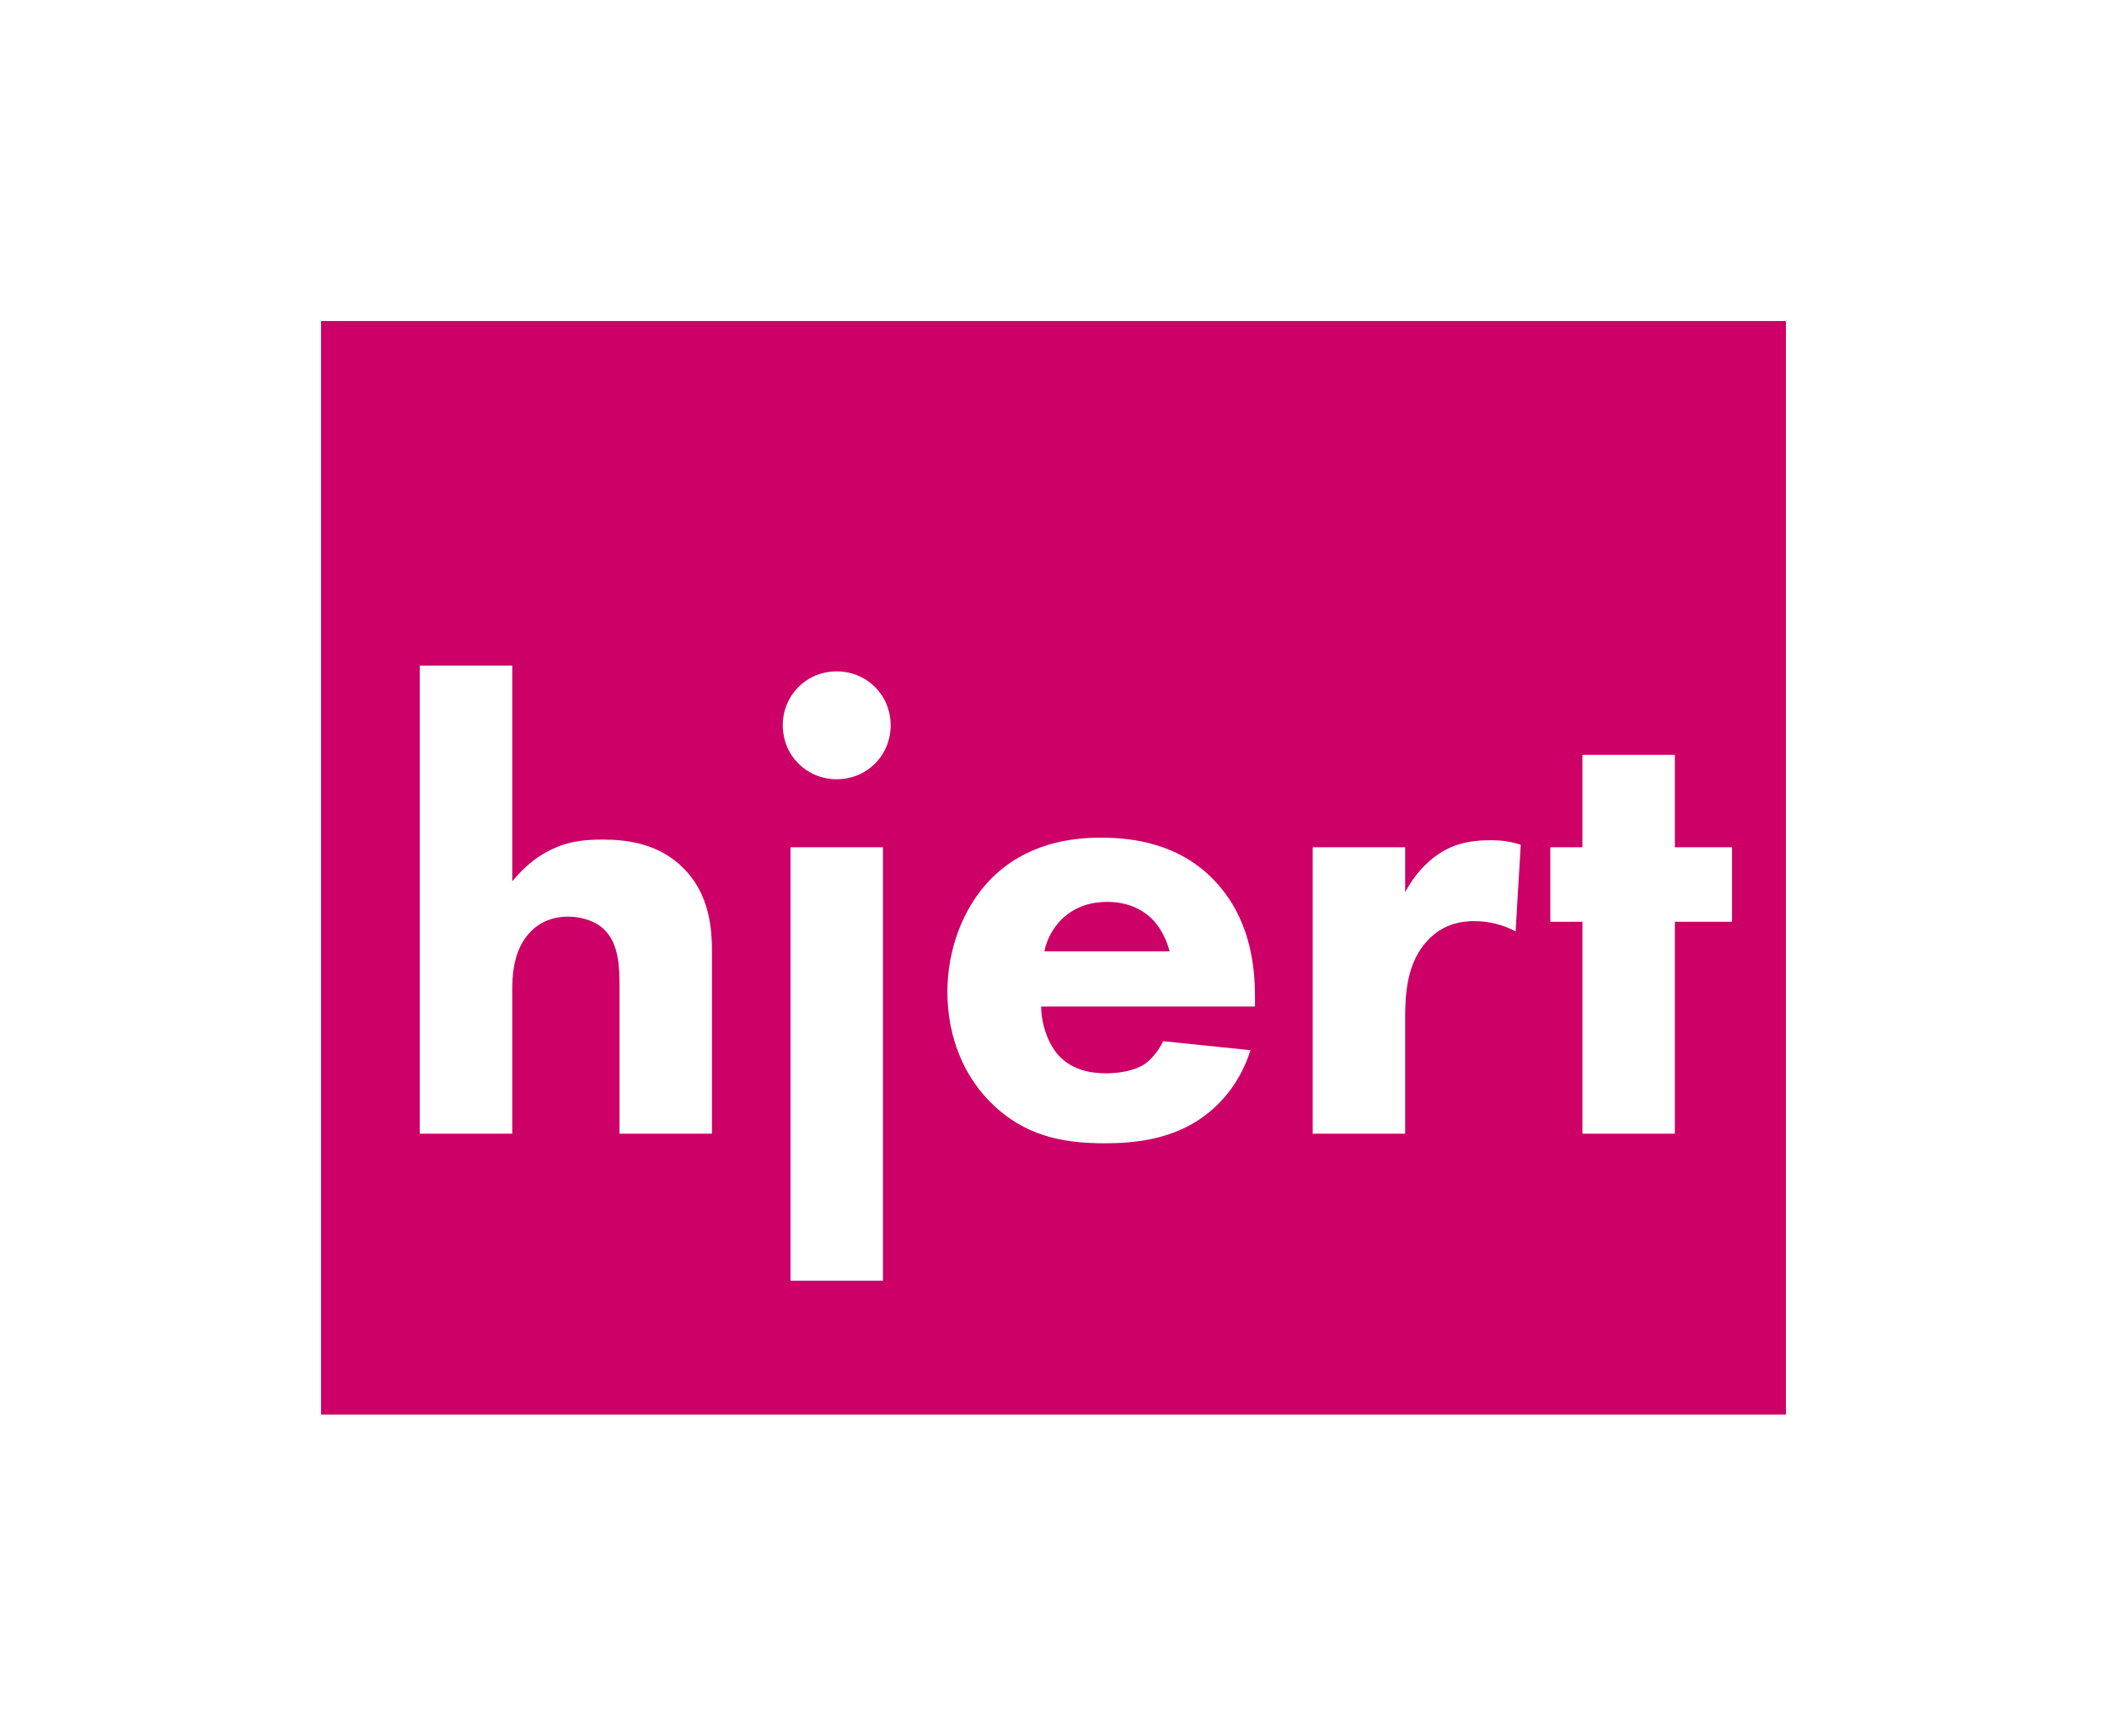 <svg width="210" height="173" viewBox="0 0 210 173" fill="none" xmlns="http://www.w3.org/2000/svg">
<g filter="url(#filter0_d)">
<rect x="32" y="24" width="146" height="109" fill="#CC0066"/>
</g>
<path d="M41.84 113H51.056V98.728C51.056 97.32 51.12 94.568 52.976 92.776C53.488 92.264 54.64 91.368 56.624 91.368C57.968 91.368 59.376 91.816 60.208 92.648C61.68 94.056 61.744 96.36 61.744 98.344V113H70.96V94.888C70.96 92.712 70.768 89.192 68.144 86.568C65.648 84.008 62.32 83.688 60.08 83.688C58.032 83.688 56.432 83.88 54.512 84.904C53.424 85.48 52.208 86.44 51.056 87.848V66.344H41.84V113ZM78.787 84.456V127.656H88.002V84.456H78.787ZM78.019 72.296C78.019 75.304 80.386 77.672 83.394 77.672C86.403 77.672 88.77 75.304 88.77 72.296C88.77 69.288 86.403 66.92 83.394 66.92C80.386 66.92 78.019 69.288 78.019 72.296ZM104.09 94.824C104.346 93.544 104.986 92.52 105.69 91.752C106.586 90.856 107.994 89.896 110.362 89.896C112.218 89.896 113.69 90.536 114.714 91.496C116.058 92.776 116.506 94.568 116.57 94.824H104.09ZM125.082 99.368C125.082 95.848 124.442 91.368 121.05 87.784C117.53 84.072 112.922 83.496 109.722 83.496C106.522 83.496 102.234 84.136 98.778 87.592C95.898 90.536 94.426 94.76 94.426 98.856C94.426 103.592 96.218 107.368 98.714 109.864C102.042 113.192 105.818 113.96 110.106 113.96C113.306 113.96 116.378 113.512 119.13 111.848C120.794 110.824 123.354 108.712 124.634 104.68L115.93 103.784C115.162 105.384 114.074 106.088 113.946 106.152C112.986 106.728 111.578 106.984 110.234 106.984C108.826 106.984 106.906 106.728 105.498 105.192C104.346 103.912 103.77 101.864 103.77 100.328H125.082V99.368ZM130.834 113H140.05V101.416C140.05 98.984 140.242 95.912 142.29 93.736C143.442 92.52 144.914 91.816 146.898 91.816C148.498 91.816 149.842 92.2 151.058 92.84L151.57 84.2C150.546 83.88 149.714 83.752 148.562 83.752C146.77 83.752 145.17 84.008 143.634 84.968C142.162 85.864 140.882 87.336 140.05 88.936V84.456H130.834V113ZM172.627 91.88V84.456H166.931V75.24H157.715V84.456H154.515V91.88H157.715V113H166.931V91.88H172.627Z" fill="white"/>
<defs>
<filter id="filter0_d" x="0" y="0" width="210" height="173" filterUnits="userSpaceOnUse" color-interpolation-filters="sRGB">
<feFlood flood-opacity="0" result="BackgroundImageFix"/>
<feColorMatrix in="SourceAlpha" type="matrix" values="0 0 0 0 0 0 0 0 0 0 0 0 0 0 0 0 0 0 127 0"/>
<feOffset dy="8"/>
<feGaussianBlur stdDeviation="16"/>
<feColorMatrix type="matrix" values="0 0 0 0 0.8 0 0 0 0 0 0 0 0 0 0.4 0 0 0 0.5 0"/>
<feBlend mode="normal" in2="BackgroundImageFix" result="effect1_dropShadow"/>
<feBlend mode="normal" in="SourceGraphic" in2="effect1_dropShadow" result="shape"/>
</filter>
</defs>
</svg>
